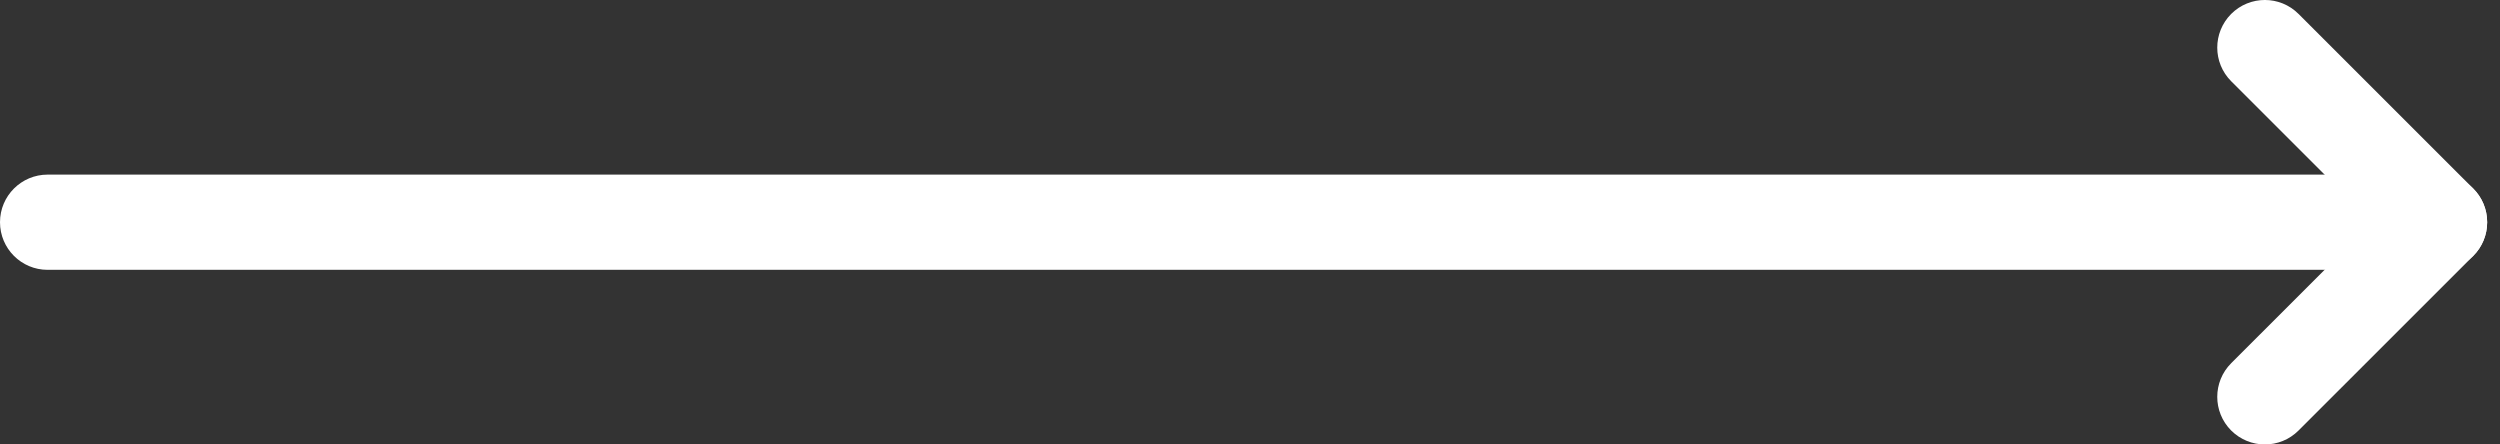 <svg width="45" height="8" viewBox="0 0 45 8" fill="none" xmlns="http://www.w3.org/2000/svg">
<rect x="0" y="0" width="45" height="8" fill="#333333" stroke="none"/>
<path fill-rule="evenodd" clip-rule="evenodd" d="M44.518 4.606L41.374 7.749C41.039 8.084 40.497 8.084 40.161 7.749C39.827 7.414 39.827 6.872 40.162 6.537L42.7 4L40.162 1.463C39.827 1.128 39.827 0.587 40.161 0.251C40.497 -0.084 41.039 -0.084 41.374 0.251L44.518 3.394C44.679 3.555 44.769 3.772 44.769 4C44.769 4.228 44.679 4.446 44.518 4.606Z" fill="white"/>
<path fill-rule="evenodd" clip-rule="evenodd" d="M43.912 4.857L0.857 4.857C0.384 4.857 4.56893e-09 4.474 1.02213e-08 4C1.58737e-08 3.526 0.384 3.143 0.857 3.143L43.912 3.143C44.385 3.143 44.769 3.526 44.769 4C44.769 4.474 44.385 4.857 43.912 4.857Z" fill="white"/>
</svg>
